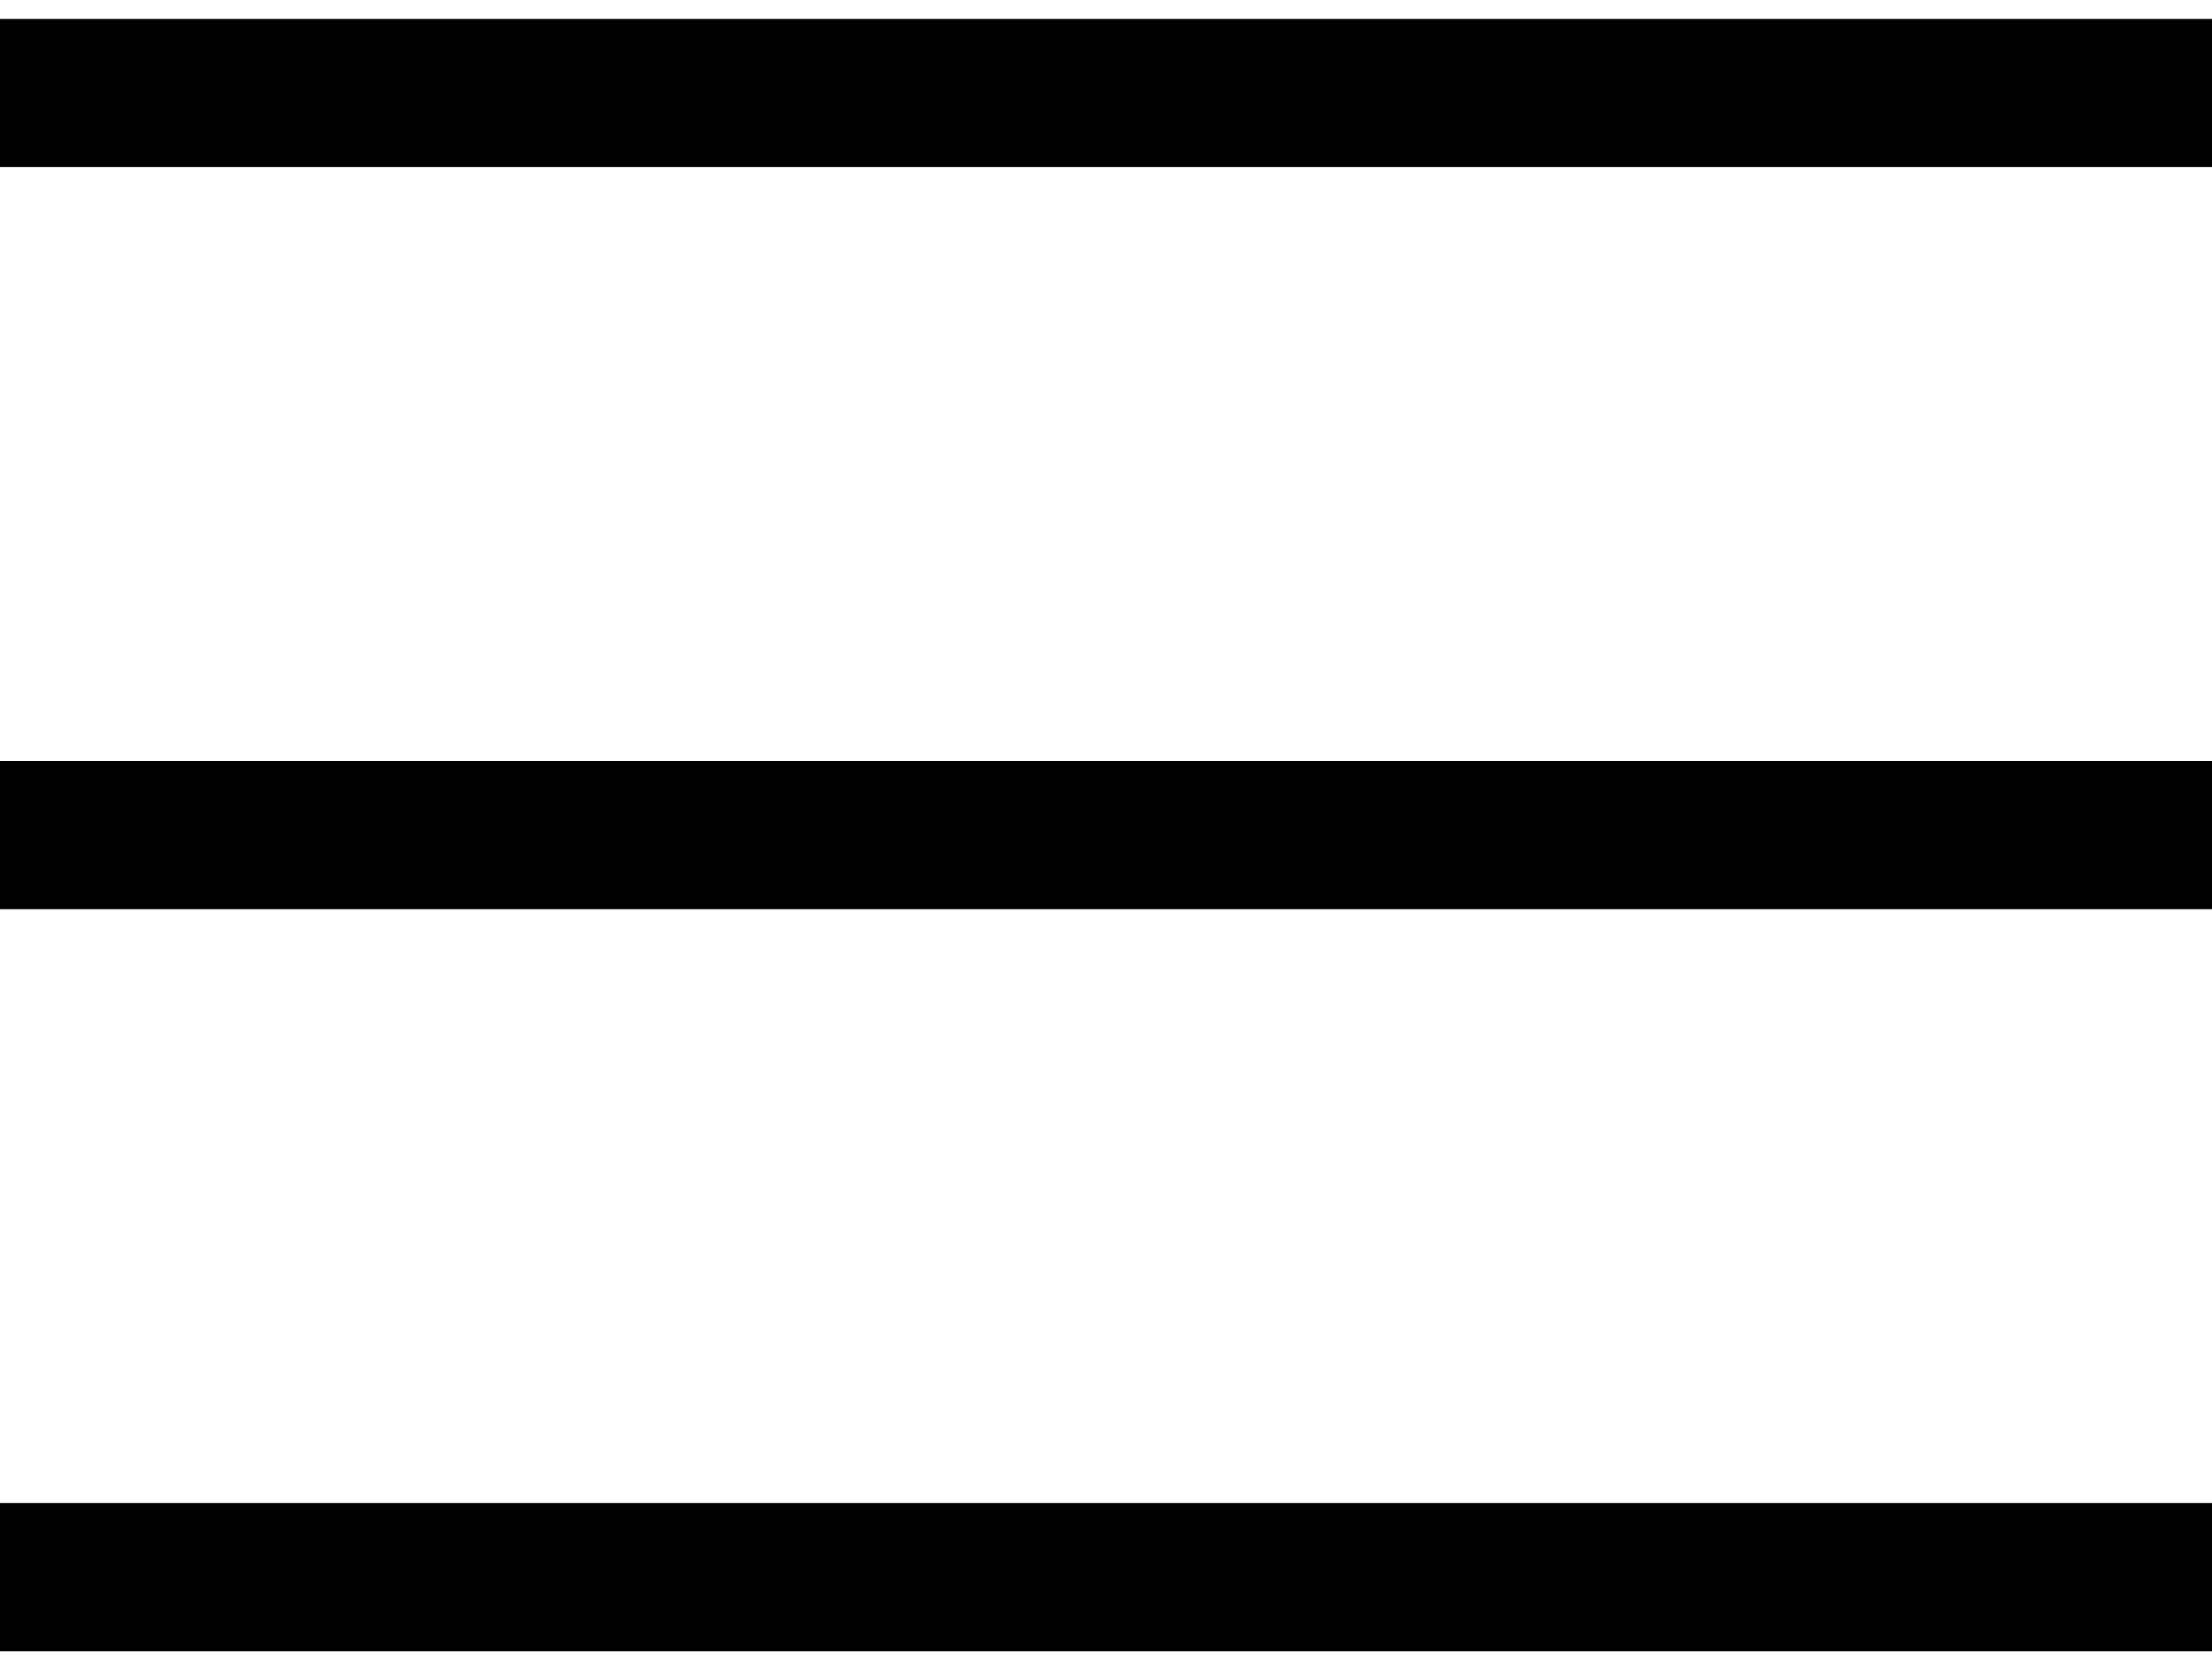 <svg width="40" height="30" viewBox="0 0 40 30" fill="none" xmlns="http://www.w3.org/2000/svg">
<g clip-path="url(#clip0)">
<path d="M0 0.342V3.021H40V0.342H0ZM0 16.441H40V13.761H0V16.441ZM0 29.86H40V27.18H0V29.86Z" fill="black"/>
</g>
<defs>
<clipPath id="clip0">
<rect width="40" height="29.518" fill="white" transform="translate(0 0.342)"/>
</clipPath>
</defs>
</svg>
